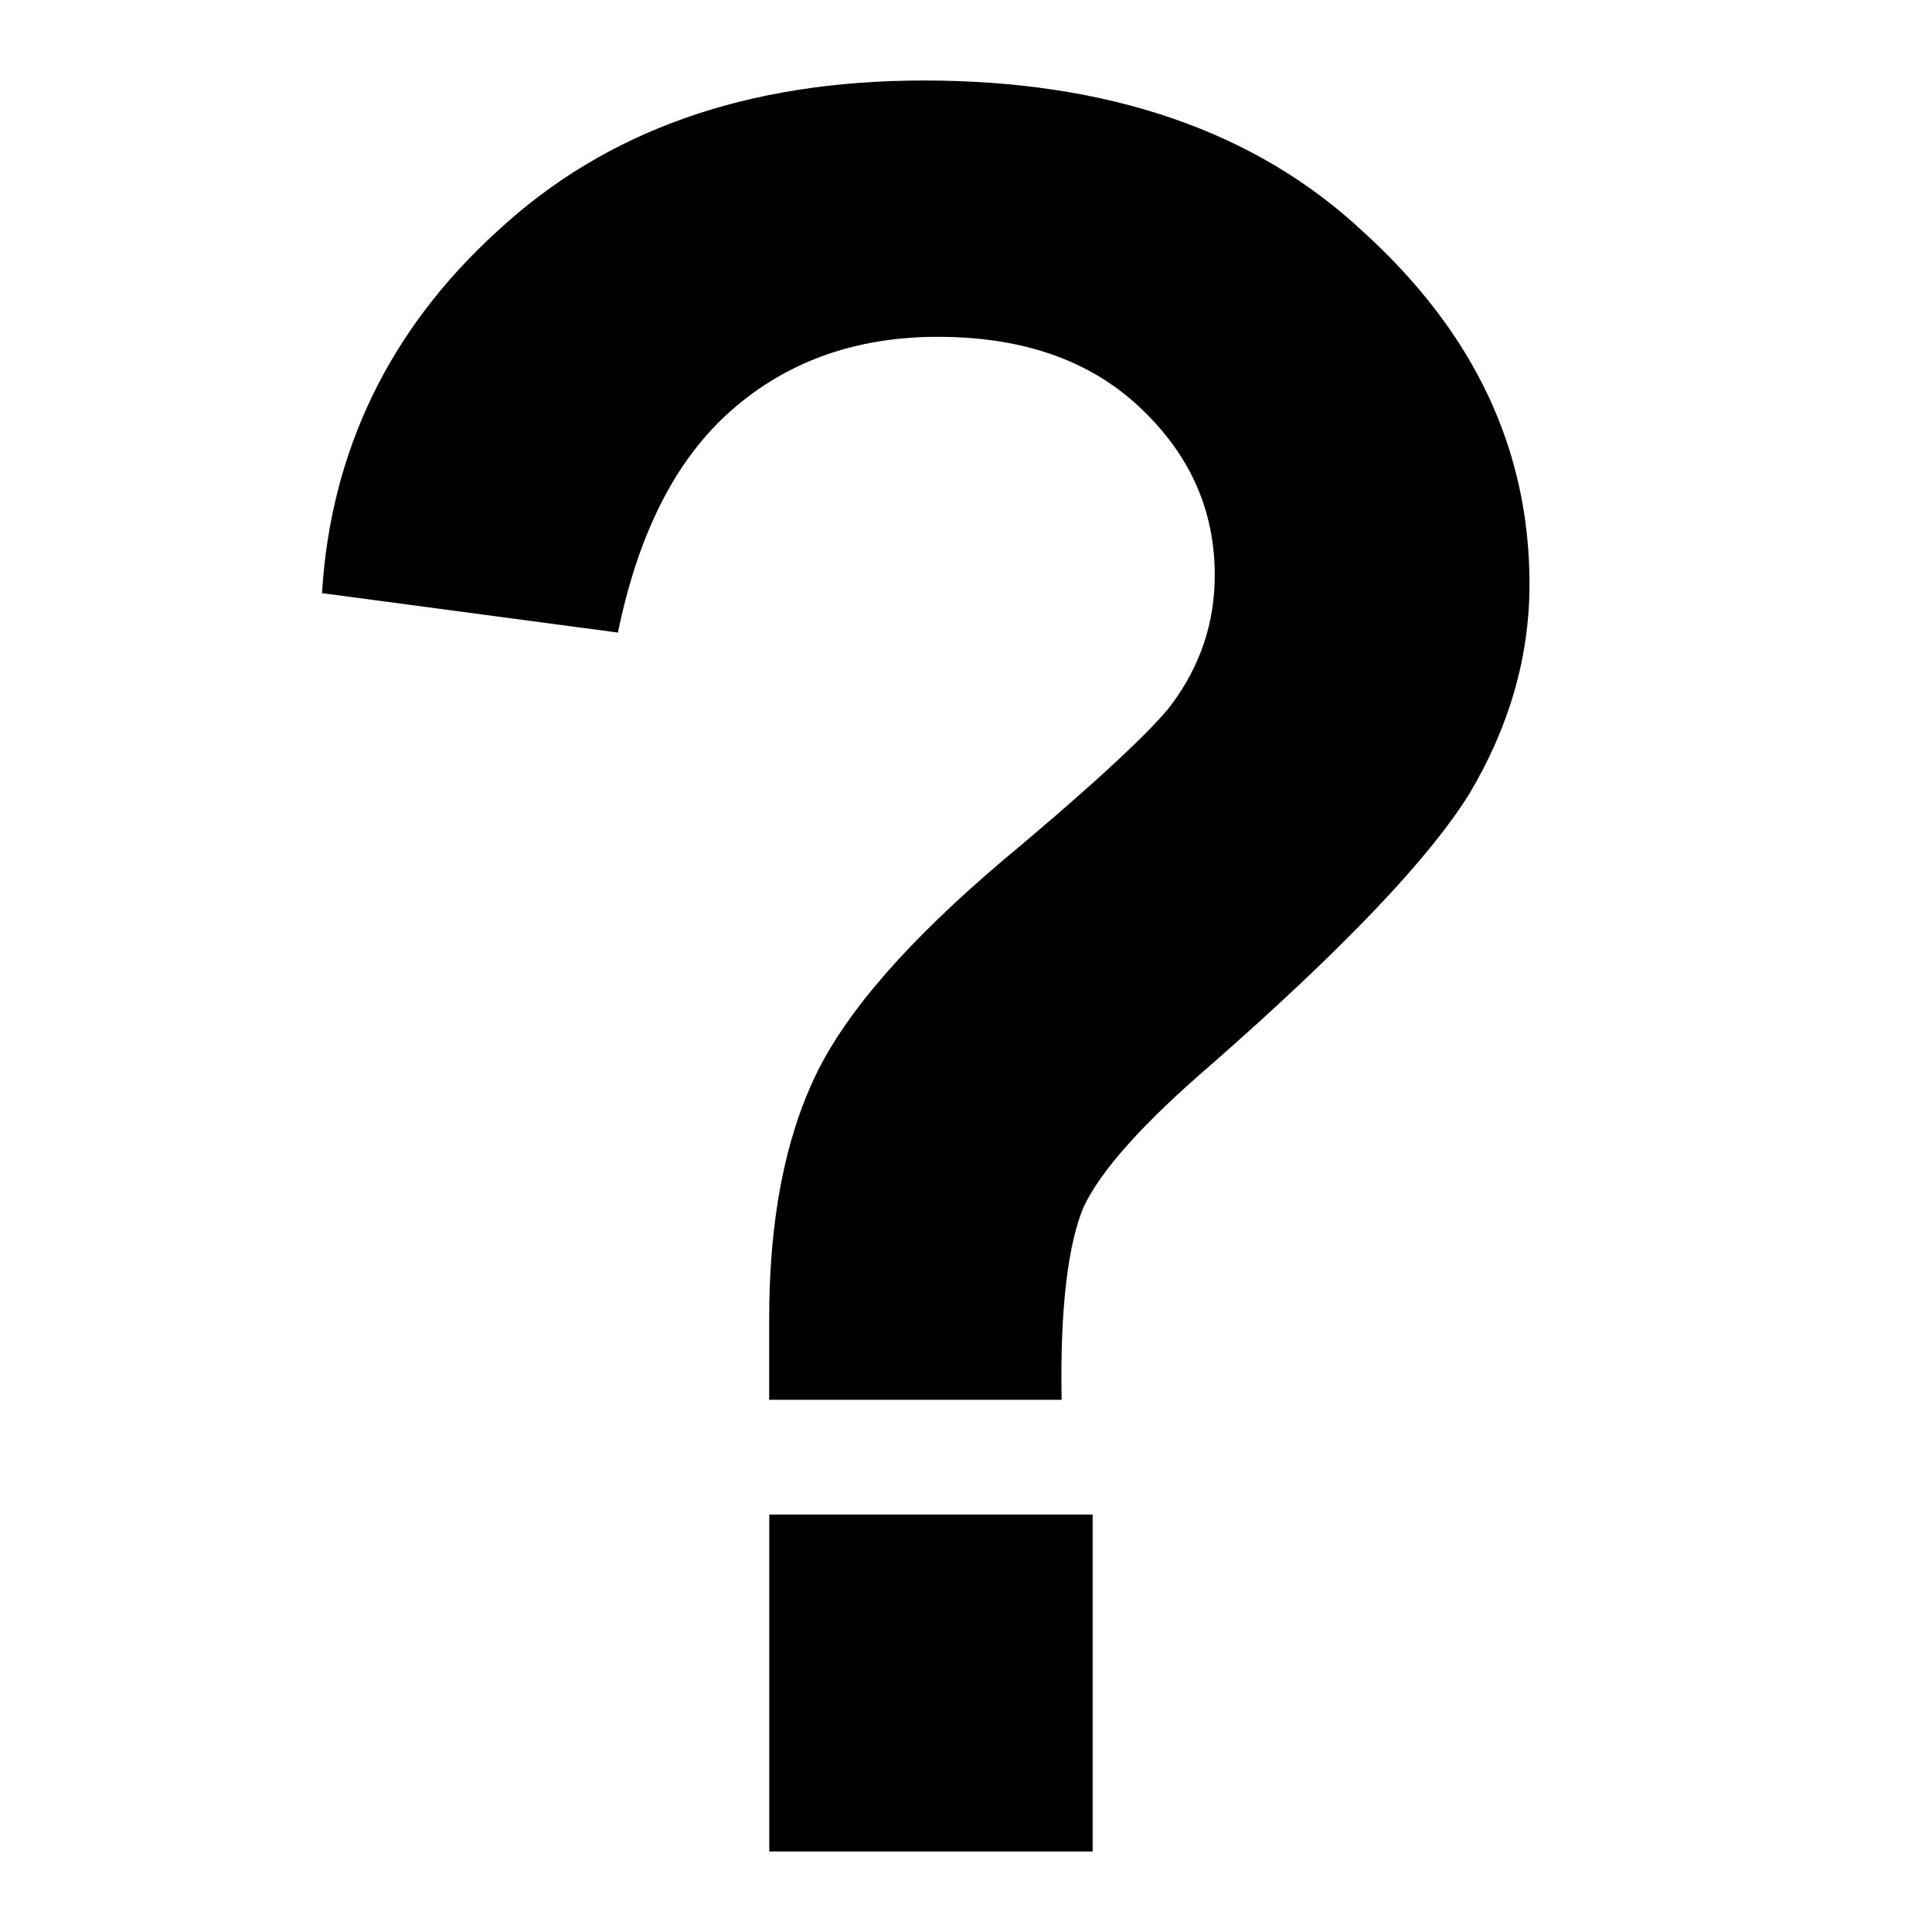 <svg width="24" height="24" xmlns="http://www.w3.org/2000/svg" xmlns:xlink="http://www.w3.org/1999/xlink"><defs><path d="M13.188 17.389H9.555v-1.003c0-1.224.193-2.226.577-3.028.385-.802 1.175-1.693 2.33-2.673 1.175-.98 1.88-1.648 2.094-1.937.363-.49.534-1.024.534-1.603 0-.824-.32-1.514-.94-2.093-.62-.58-1.453-.868-2.5-.868-1.026 0-1.88.311-2.564.913-.684.601-1.154 1.514-1.41 2.761L4 7.368c.107-1.759.833-3.273 2.18-4.498C7.524 1.623 9.276 1 11.478 1c2.286 0 4.124.624 5.47 1.892C18.316 4.14 19 5.587 19 7.257c0 .913-.257 1.781-.748 2.605-.513.823-1.581 1.937-3.205 3.362-.854.734-1.367 1.314-1.581 1.759-.193.445-.3 1.247-.278 2.405zM9.556 23v-4.186h4.017V23H9.556z" id="a"/></defs><use fill="#000" fill-rule="nonzero" xlink:href="#a"/></svg>